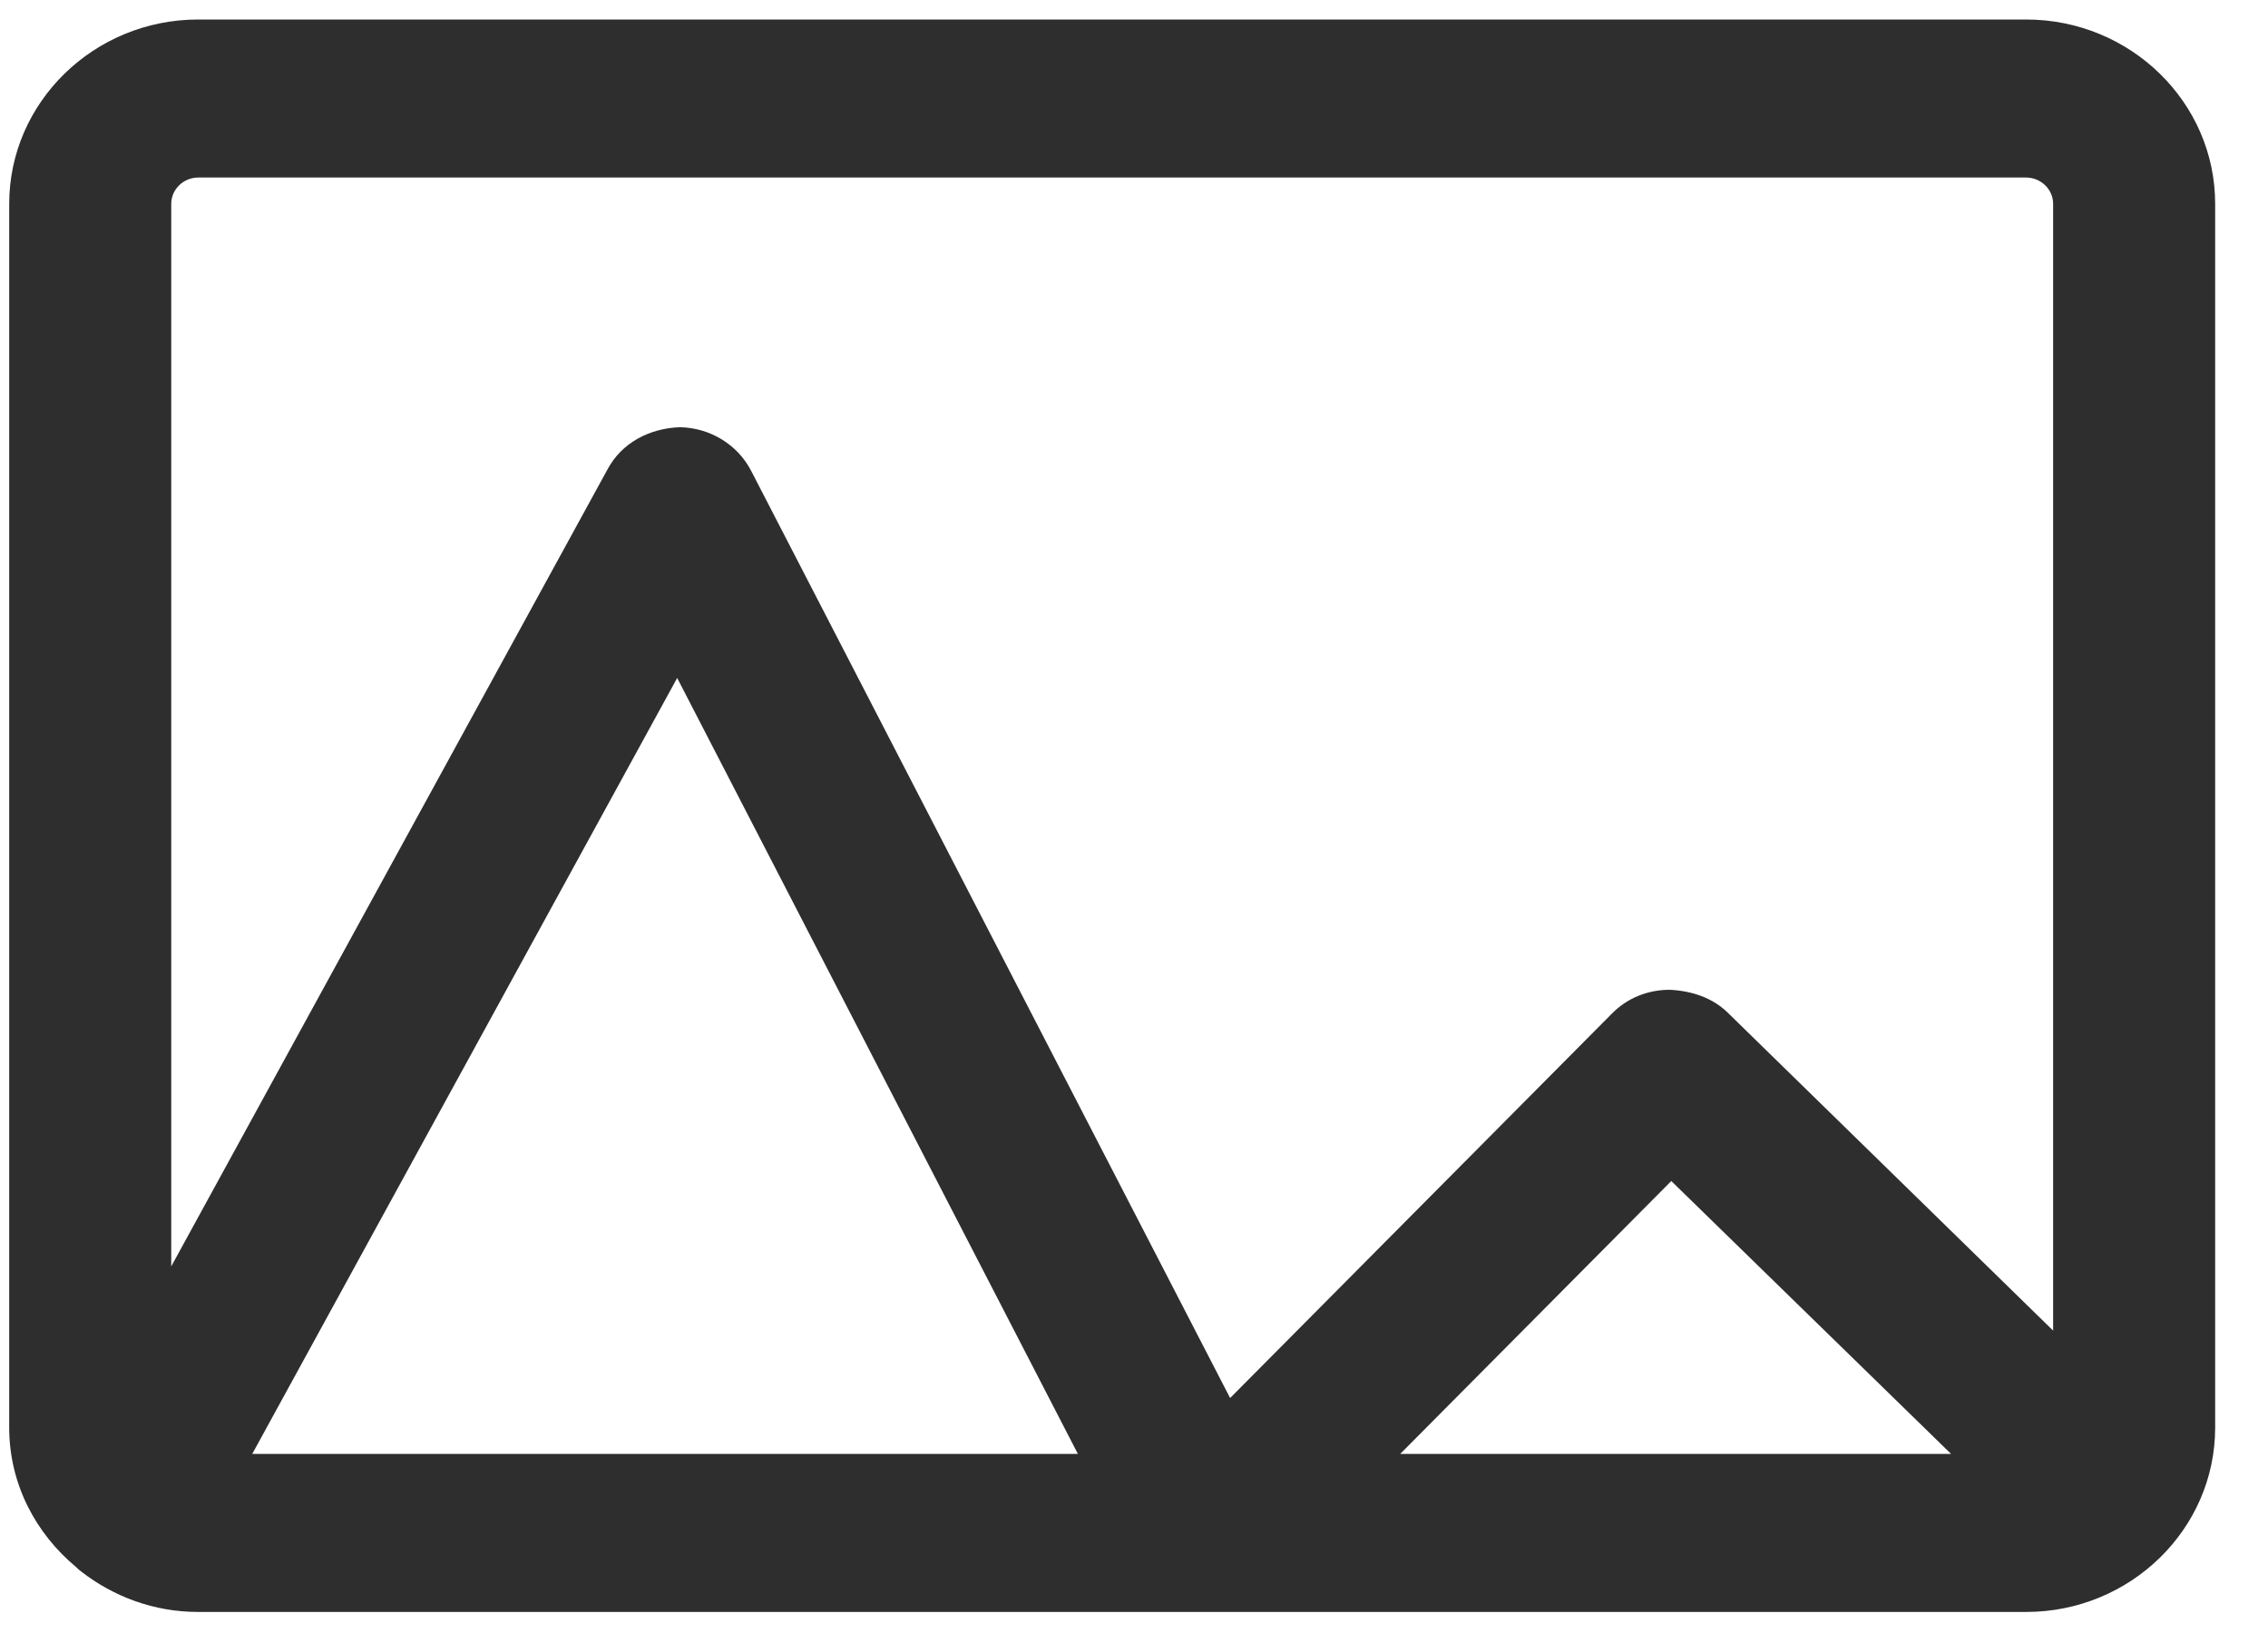 <?xml version="1.0" encoding="utf-8" ?>
<svg xmlns="http://www.w3.org/2000/svg" xmlns:xlink="http://www.w3.org/1999/xlink" width="50" height="36">
	<defs>
		<clipPath id="clip_0">
			<rect x="-348" y="-880" width="2880" height="2788" clip-rule="evenodd"/>
		</clipPath>
	</defs>
	<g clip-path="url(#clip_0)">
		<path fill="rgb(46,46,46)" stroke="none" transform="matrix(2 0 0 2 0.203 0.43)" d="M2.083 0L22.232 0C23.381 0 24.316 0.912 24.316 2.032L24.316 15.521C24.316 16.641 23.381 17.553 22.232 17.553L2.083 17.553C1.595 17.553 1.149 17.384 0.792 17.106C0.774 17.094 0.756 17.077 0.738 17.059C0.292 16.688 0 16.142 0 15.521L0 2.032C0 0.912 0.935 0 2.083 0ZM2.083 1.742L22.232 1.742C22.393 1.742 22.53 1.87 22.53 2.032L22.53 14.452L18.941 10.945C18.774 10.783 18.548 10.707 18.304 10.695C18.059 10.695 17.833 10.788 17.667 10.957L13.458 15.195L8.179 4.976C8.03 4.686 7.726 4.5 7.393 4.494C7.054 4.506 6.75 4.668 6.595 4.959L1.786 13.744L1.786 2.032C1.786 1.87 1.923 1.742 2.083 1.742ZM2.679 15.811L11.78 15.811L7.363 7.258L2.679 15.811ZM15.333 15.811L21.405 15.811L18.321 12.803L15.333 15.811Z" fill-rule="evenodd"/>
	</g>

</svg>